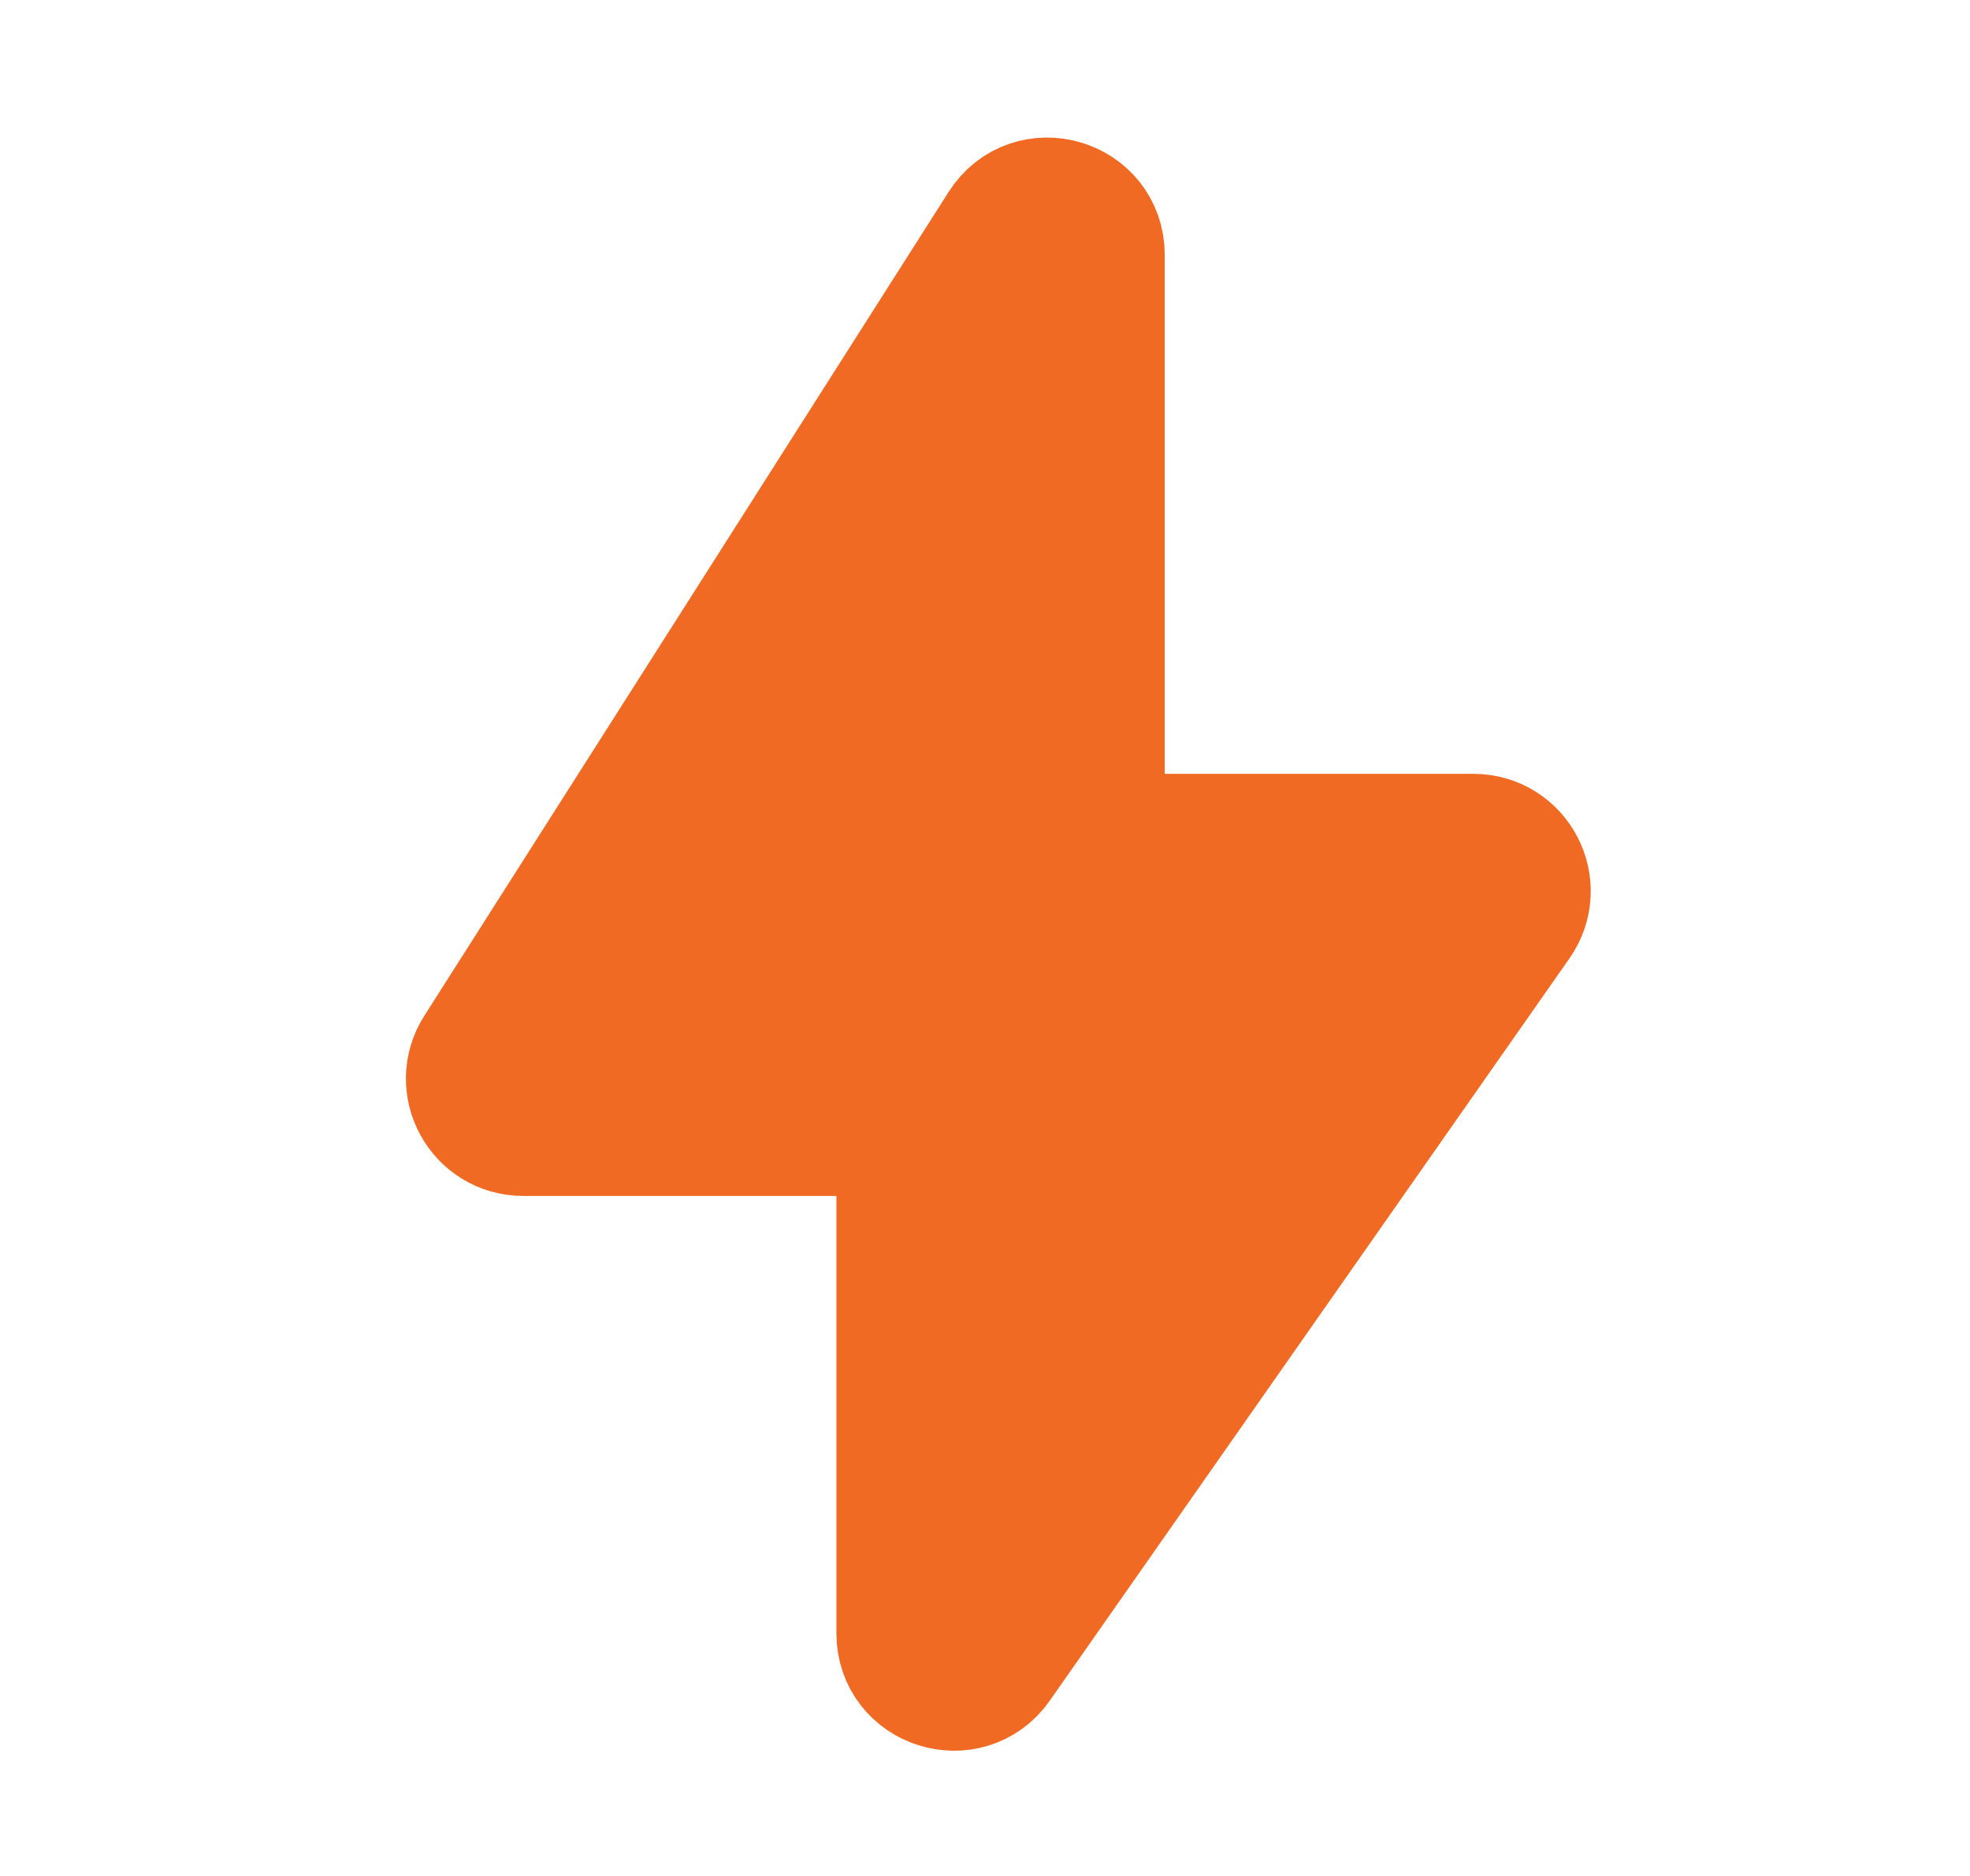 <svg width="21" height="20" viewBox="0 0 21 20" fill="none" xmlns="http://www.w3.org/2000/svg">
<path d="M5.156 11.232L10.745 2.449C11.013 2.027 11.666 2.217 11.666 2.717V8.9C11.666 8.955 11.711 9 11.767 9H15.706C16.111 9 16.348 9.455 16.116 9.787L10.576 17.701C10.296 18.101 9.666 17.903 9.666 17.414V12.1C9.666 12.045 9.622 12 9.566 12H5.577C5.183 12 4.944 11.564 5.156 11.232Z" fill="#F16A24" stroke="#F16A24" stroke-width="1.5"/>
</svg>
